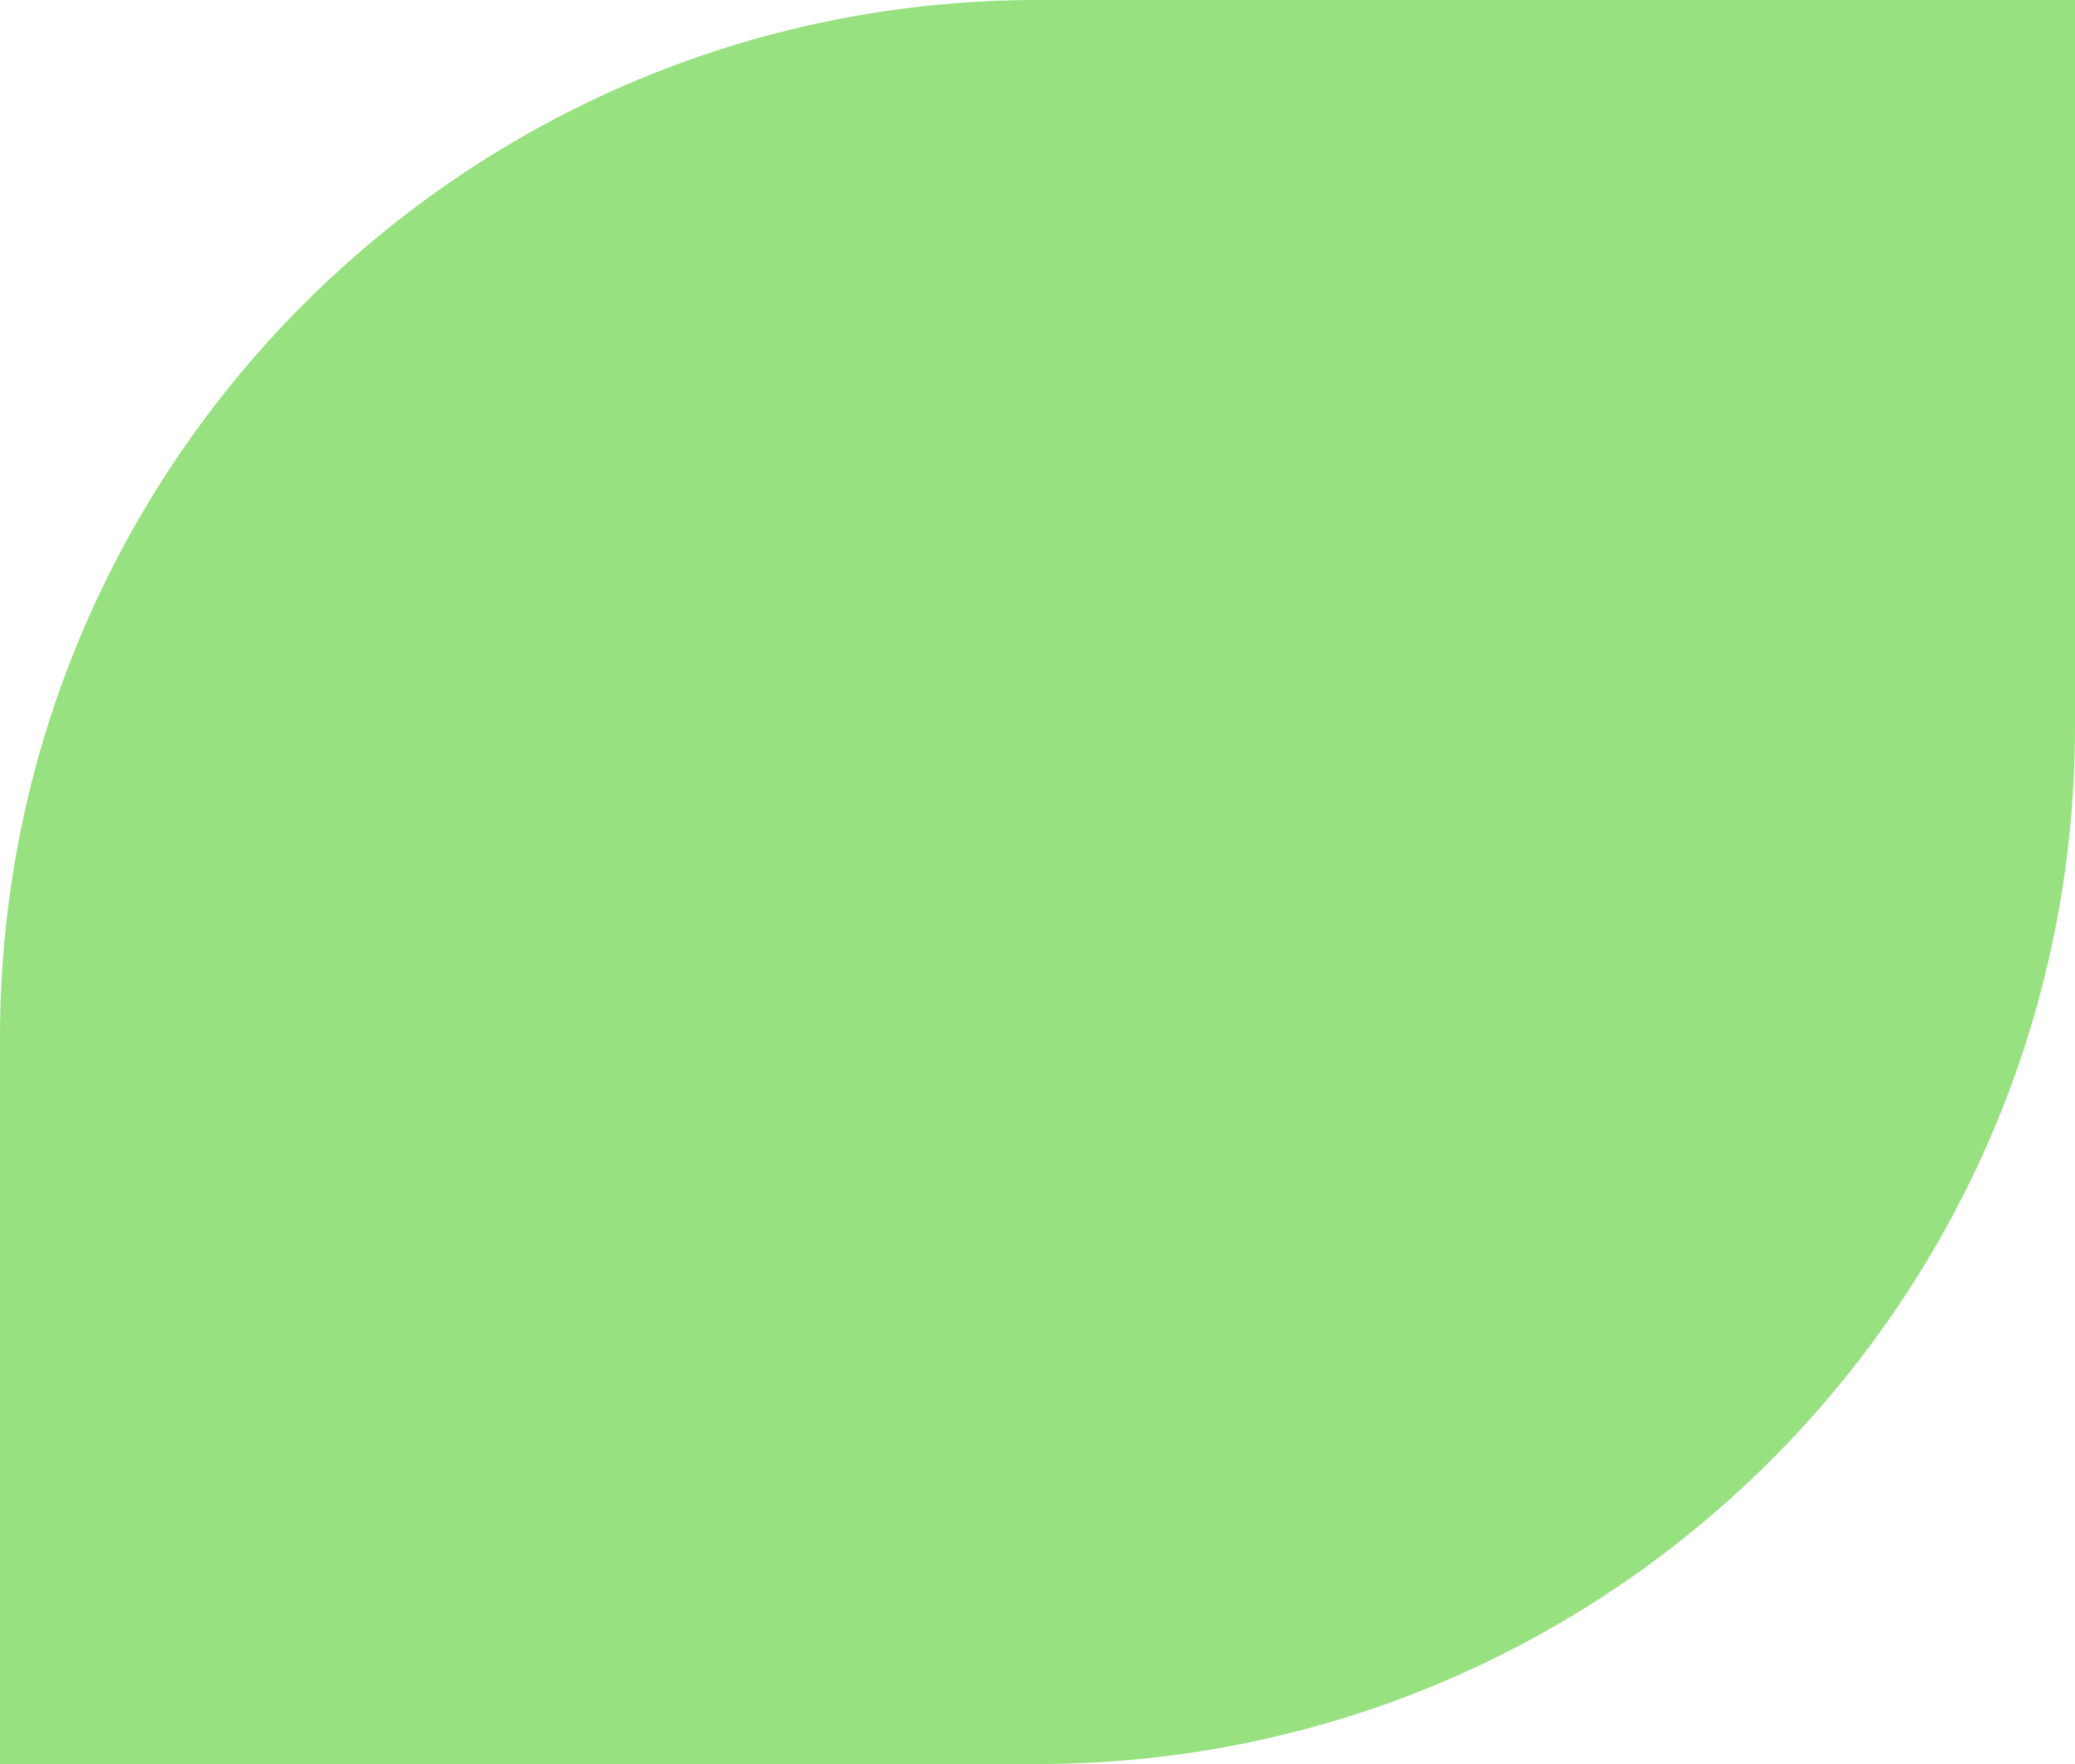 <svg width="40" height="34" viewBox="0 0 40 34" fill="none" xmlns="http://www.w3.org/2000/svg">
<path d="M0.5 20C0.5 9.23 9.23 0.5 20 0.5H39.5V14C39.5 24.77 30.77 33.5 20 33.5H0.5V20Z" fill="#97E180" stroke="#97E180"/>
</svg>
